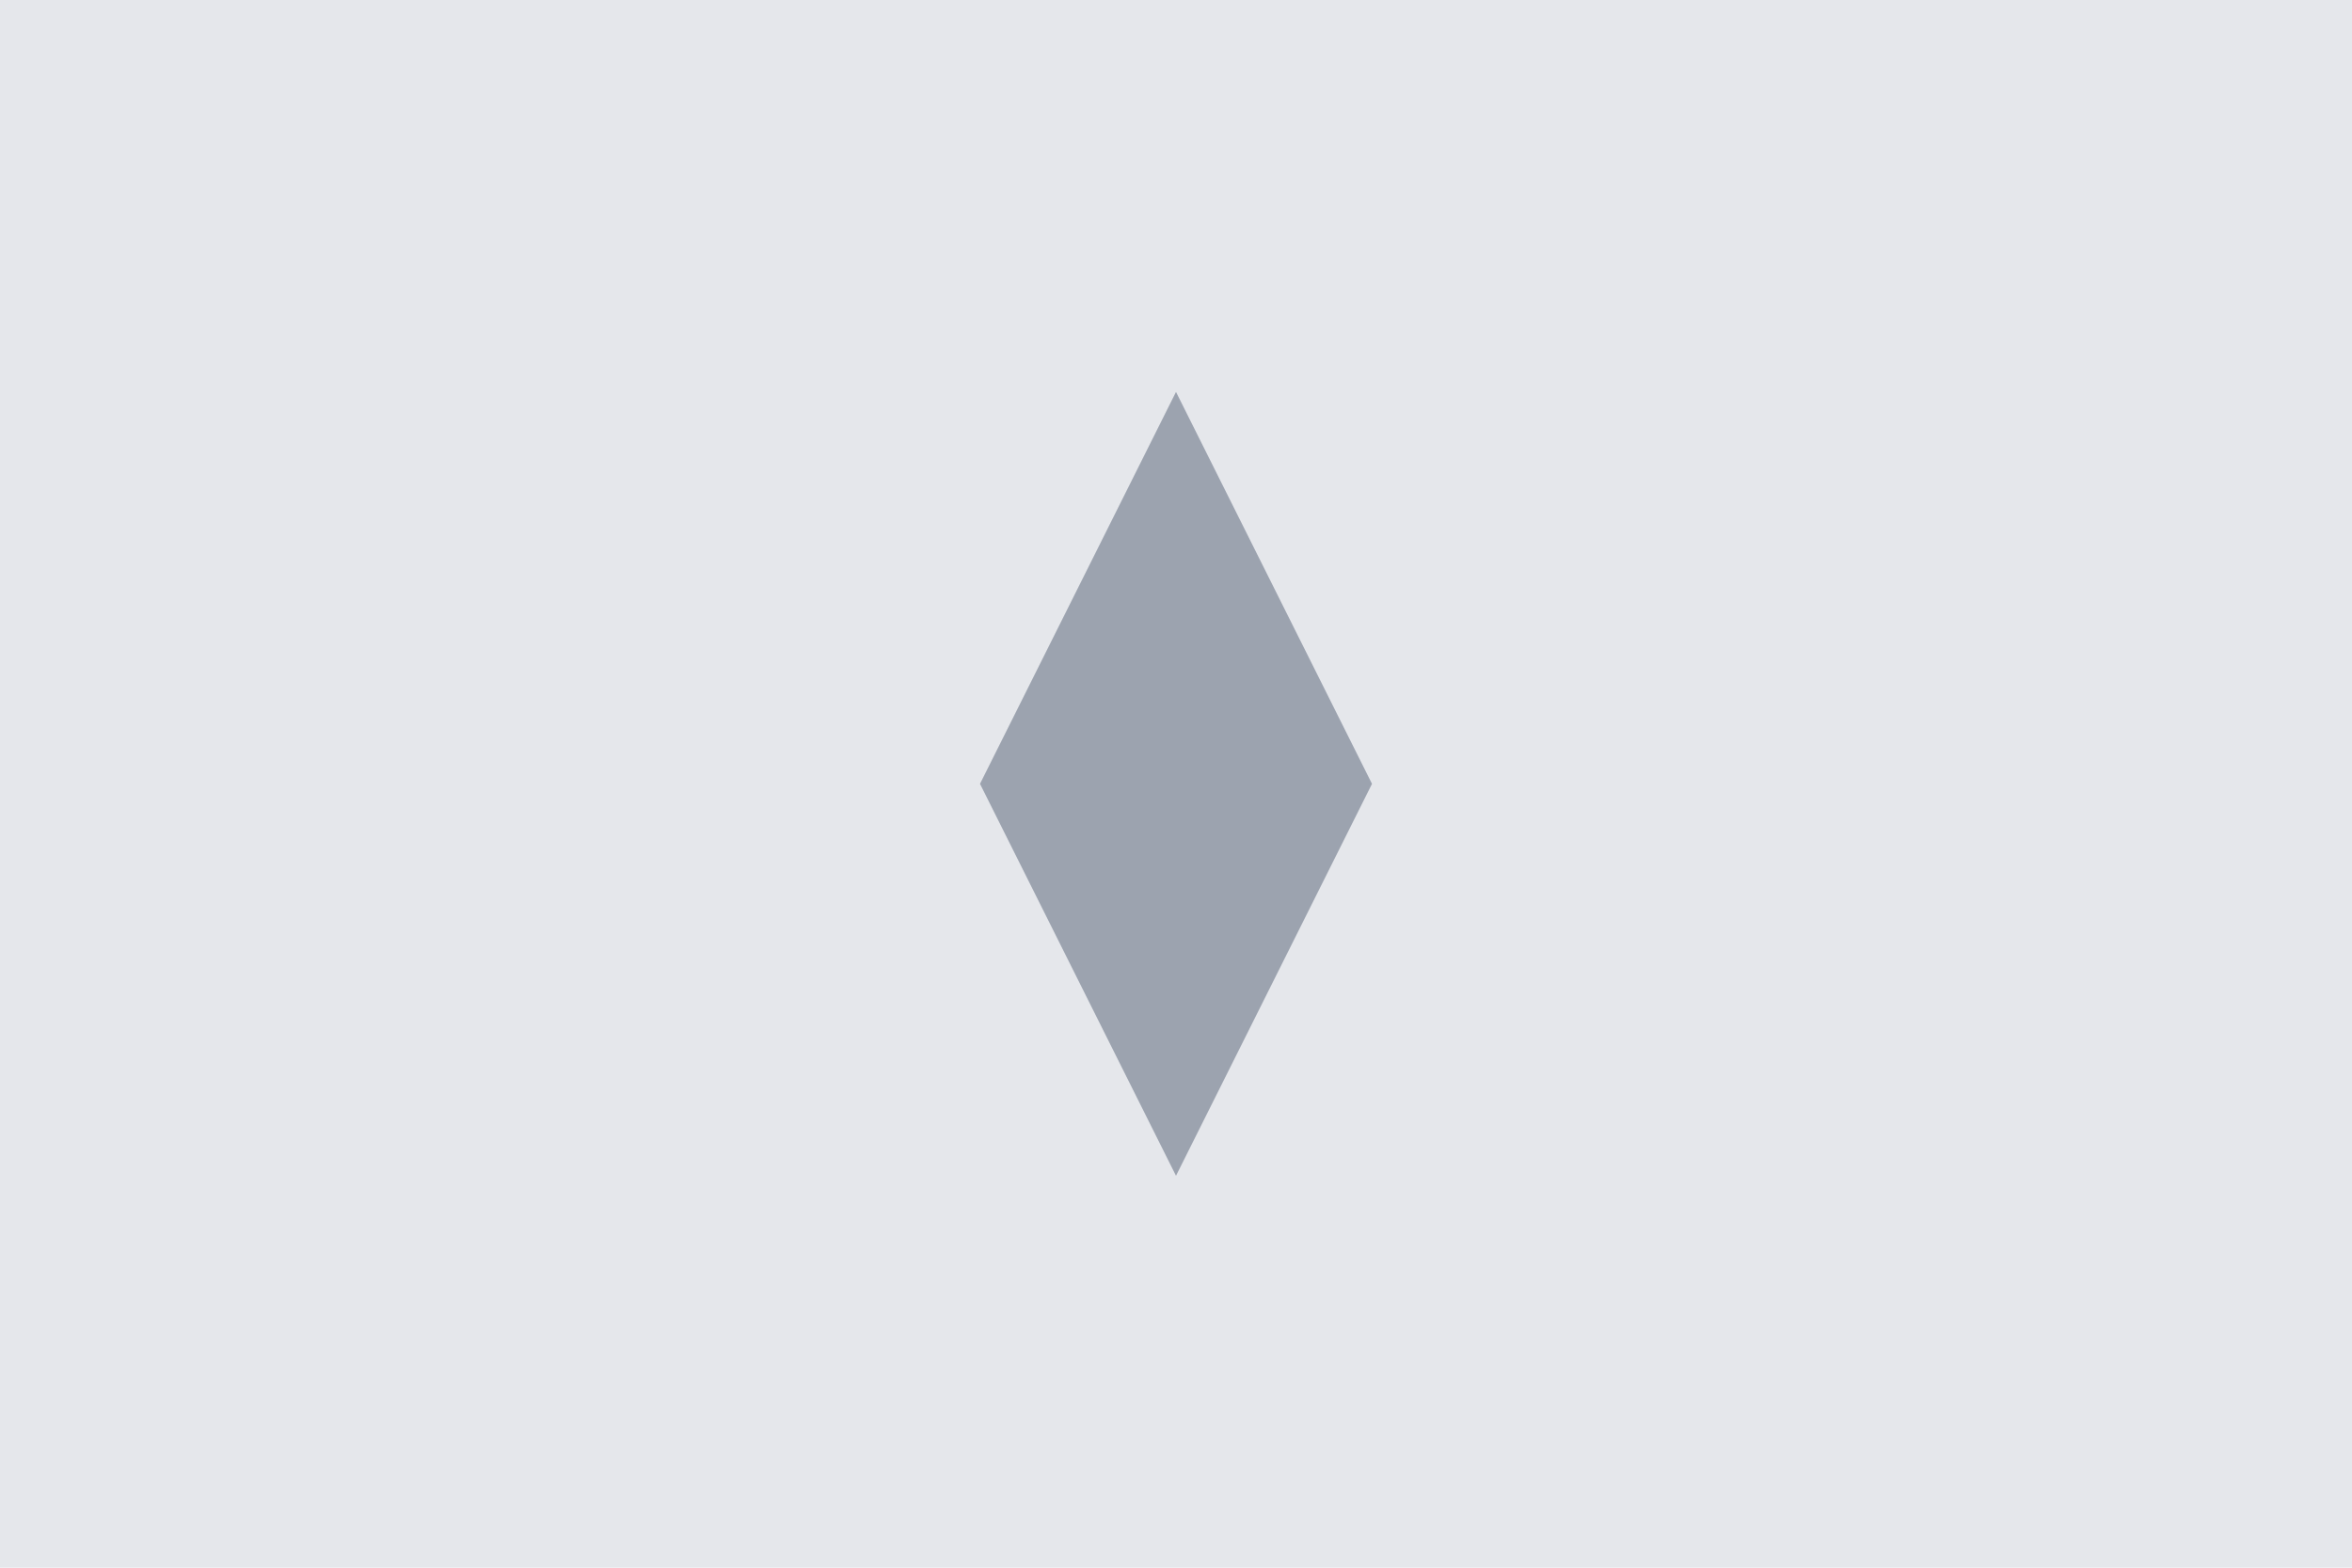 <?xml version="1.0" encoding="UTF-8"?>
<svg width="24" height="16" viewBox="0 0 24 16" fill="none" xmlns="http://www.w3.org/2000/svg">
  <rect width="24" height="16" fill="#E5E7EB"/>
  <path d="M12 4L14 8L12 12L10 8L12 4Z" fill="#9CA3AF"/>
</svg> 